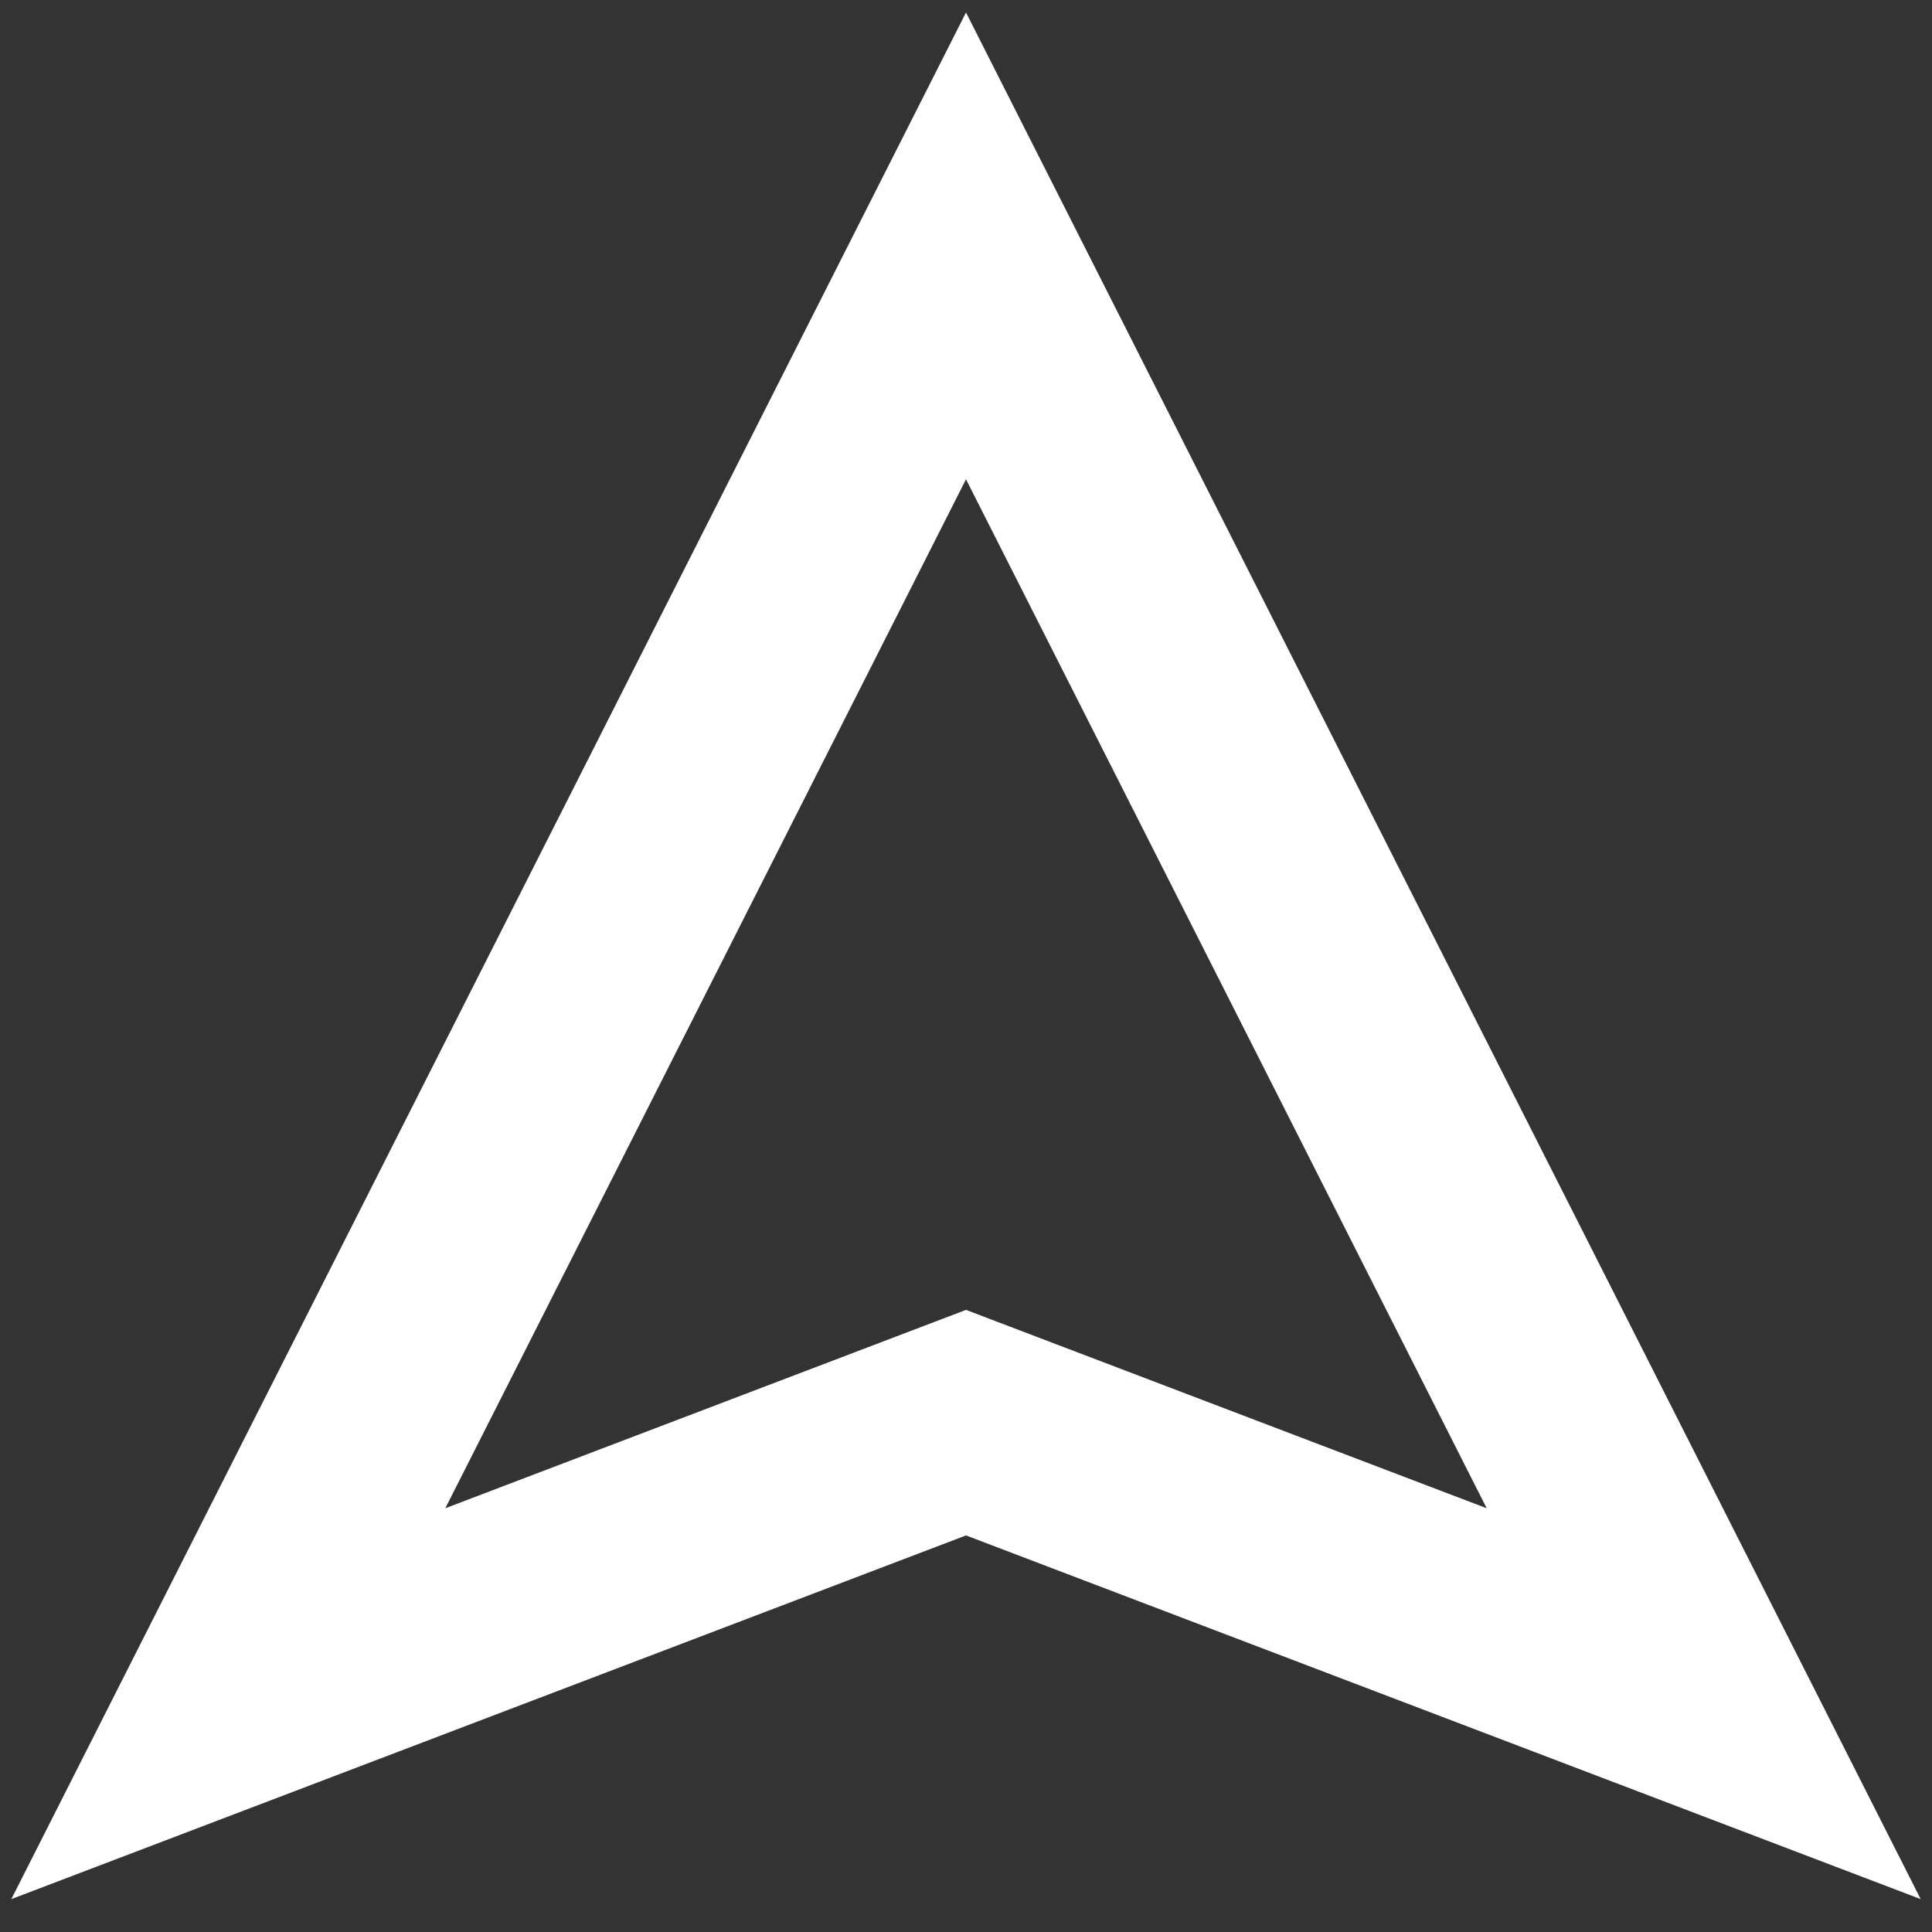 <svg
	width="135"
	height="135"
	viewBox="0 0 110 110"
	fill="none"
	xmlns="http://www.w3.org/2000/svg"
>
	<rect x="0" y="0" width="110" height="110" fill="#333333" stroke="none"/>
	<path
		d="M55 14L13 97L55 81L97 97L55 14Z"
		stroke="white"
		stroke-width="12"
	/>
</svg>